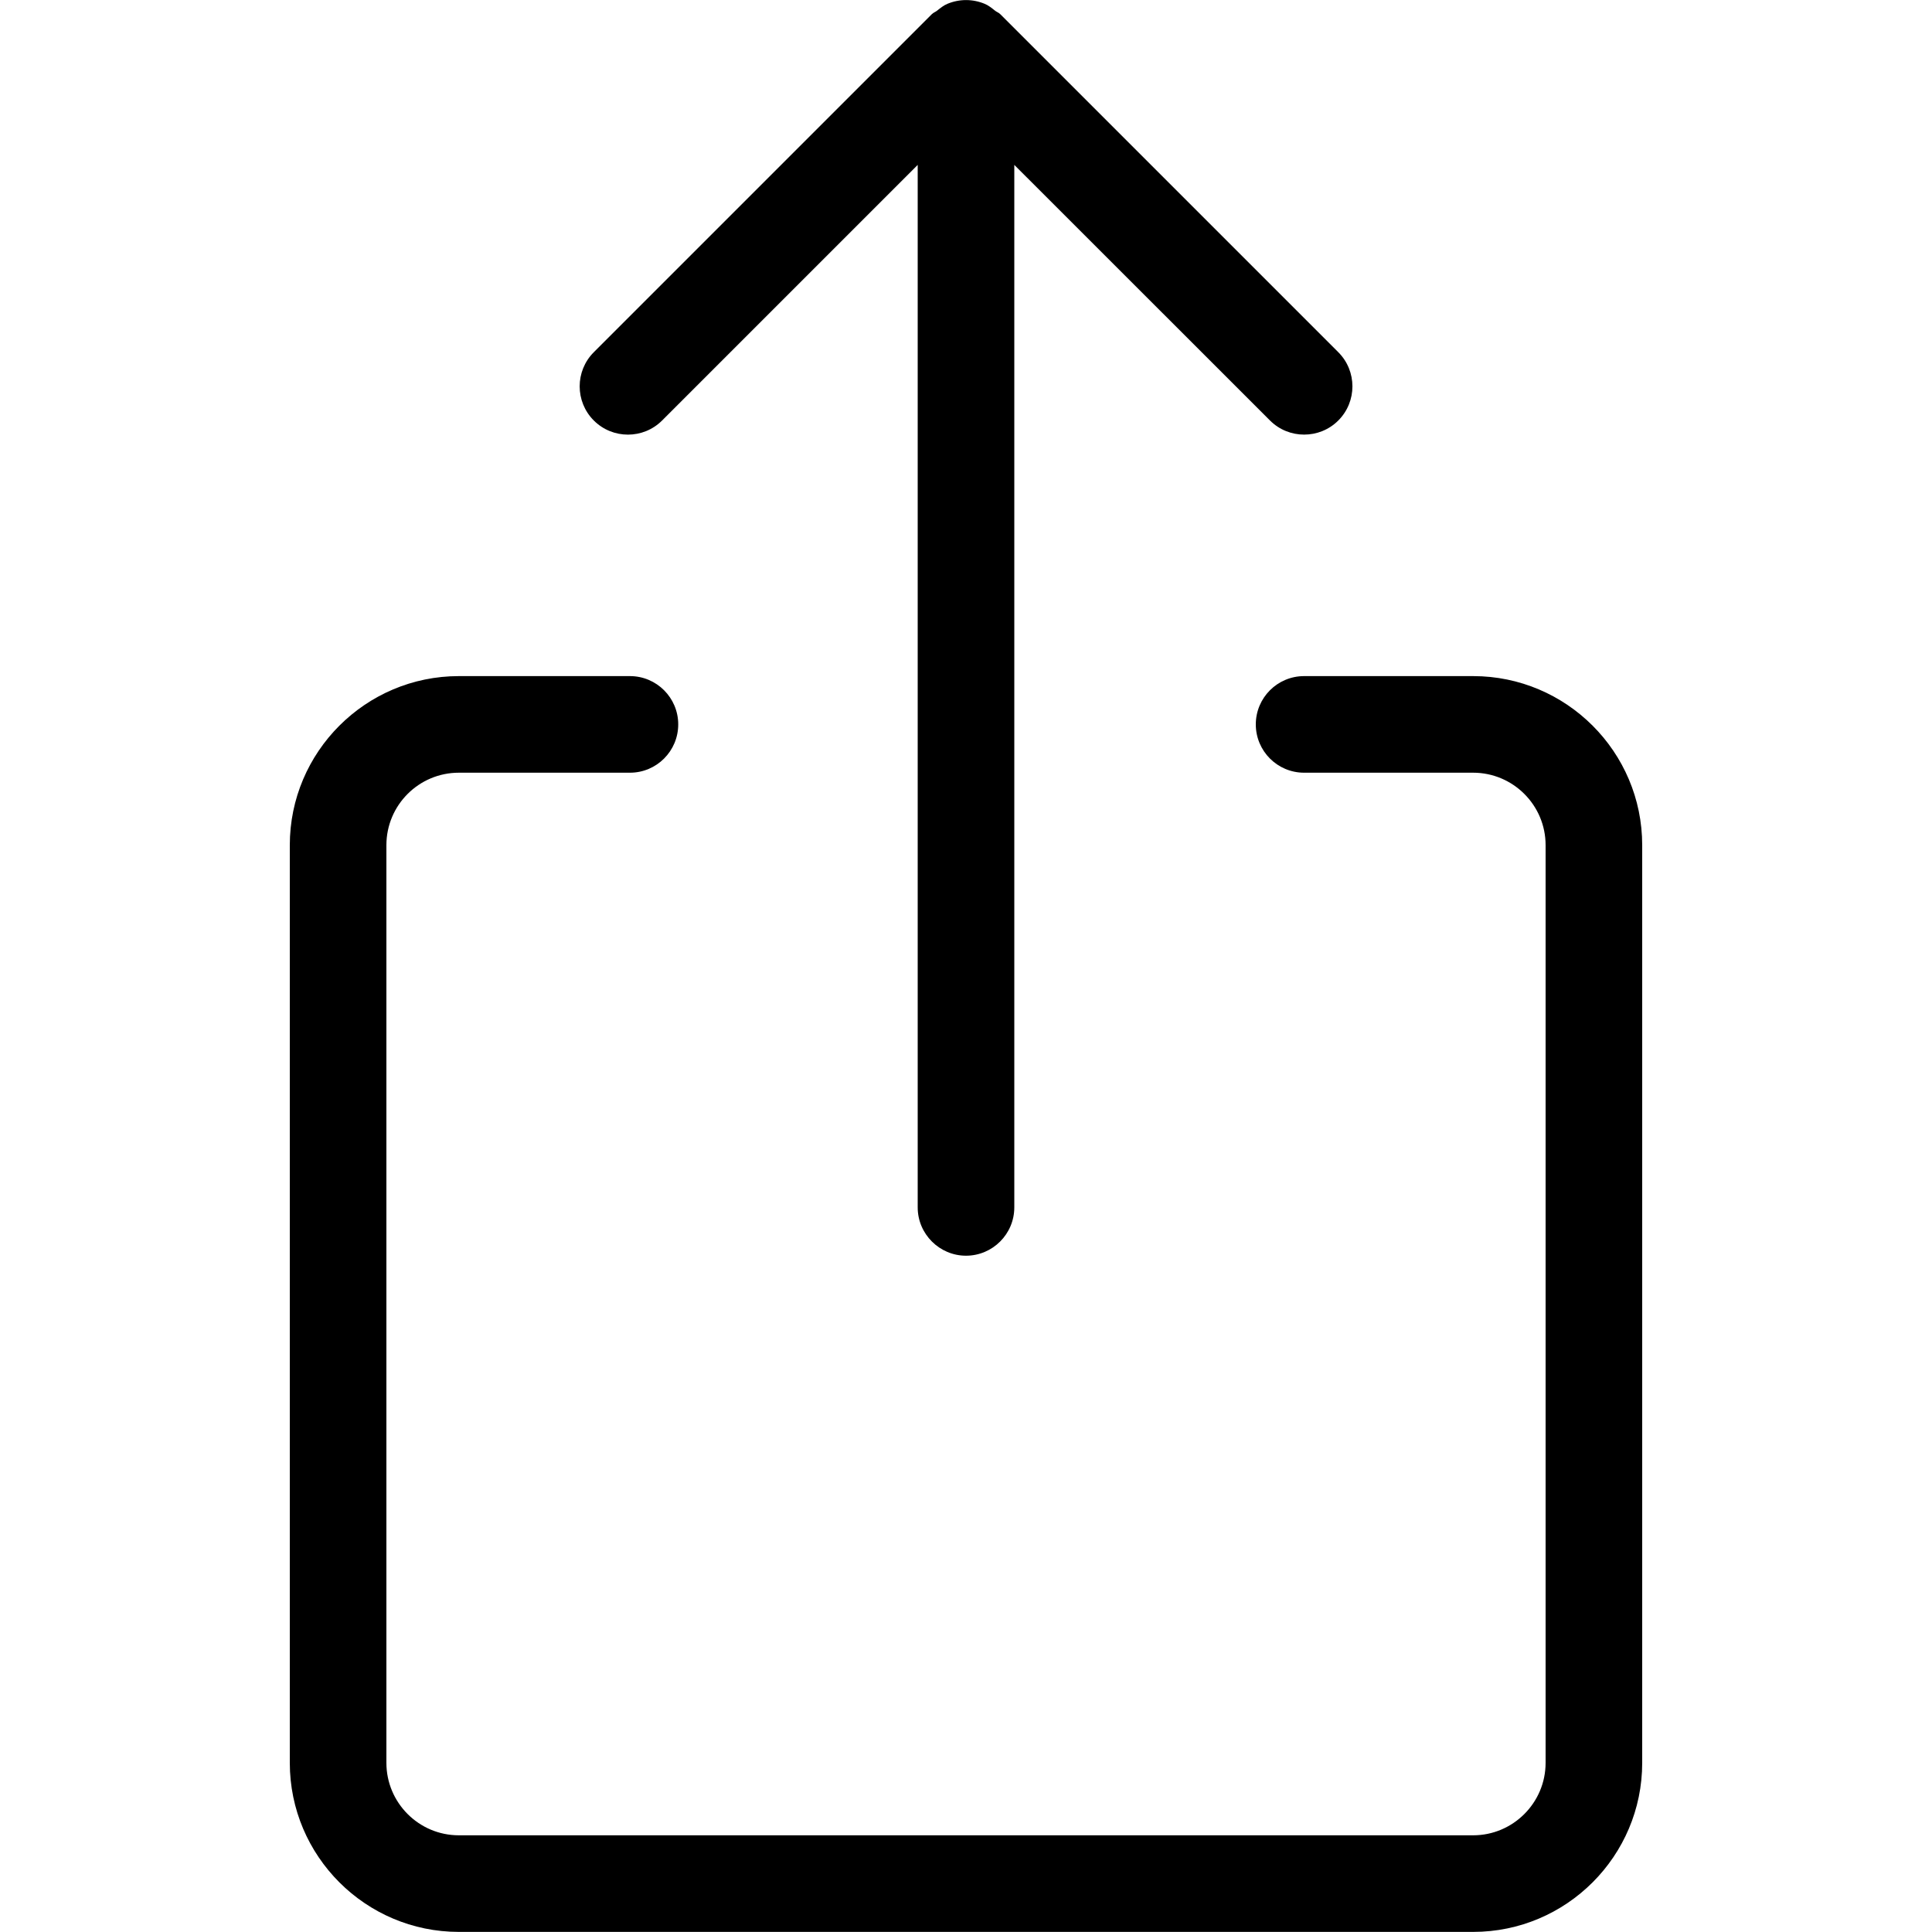 <svg width="20" height="20" viewBox="0 0 20 20" xmlns="http://www.w3.org/2000/svg"><title>common-actions/share-c-native-iph_20</title><path d="M15.25 6.999c.965 0 1.75.785 1.75 1.75l0 9.5c0 .965-.785 1.75-1.75 1.75l-10.5 0c-.965 0-1.75-.785-1.75-1.75l0-9.5c0-.965.785-1.75 1.75-1.75l1.771 0c.276 0 .5.224.5.5 0 .276-.224.5-.5.5l-1.771 0c-.414 0-.75.336-.75.75l0 9.5c0 .413.336.75.75.75l10.5 0c.413 0 .75-.337.75-.75l0-9.5c0-.414-.337-.75-.75-.75l-1.75 0c-.276 0-.5-.224-.5-.5 0-.276.224-.5.5-.5l1.75 0zM6.854 4.353c-.195.195-.512.195-.707 0-.195-.195-.195-.512 0-.707l3.5-3.5c.016-.016.037-.022.054-.036.034-.027.068-.055.108-.071.123-.051.26-.051.383 0 .04.016.074.044.108.071.017.014.038.02.054.036l3.5 3.5c.195.195.195.512 0 .707-.098.098-.226.146-.354.146-.127 0-.255-.048-.353-.146l-2.647-2.646 0 10.792c0 .276-.225.5-.5.5-.274 0-.5-.224-.5-.5l0-10.792-2.646 2.646z" fill="#000" fill-rule="evenodd"/></svg>